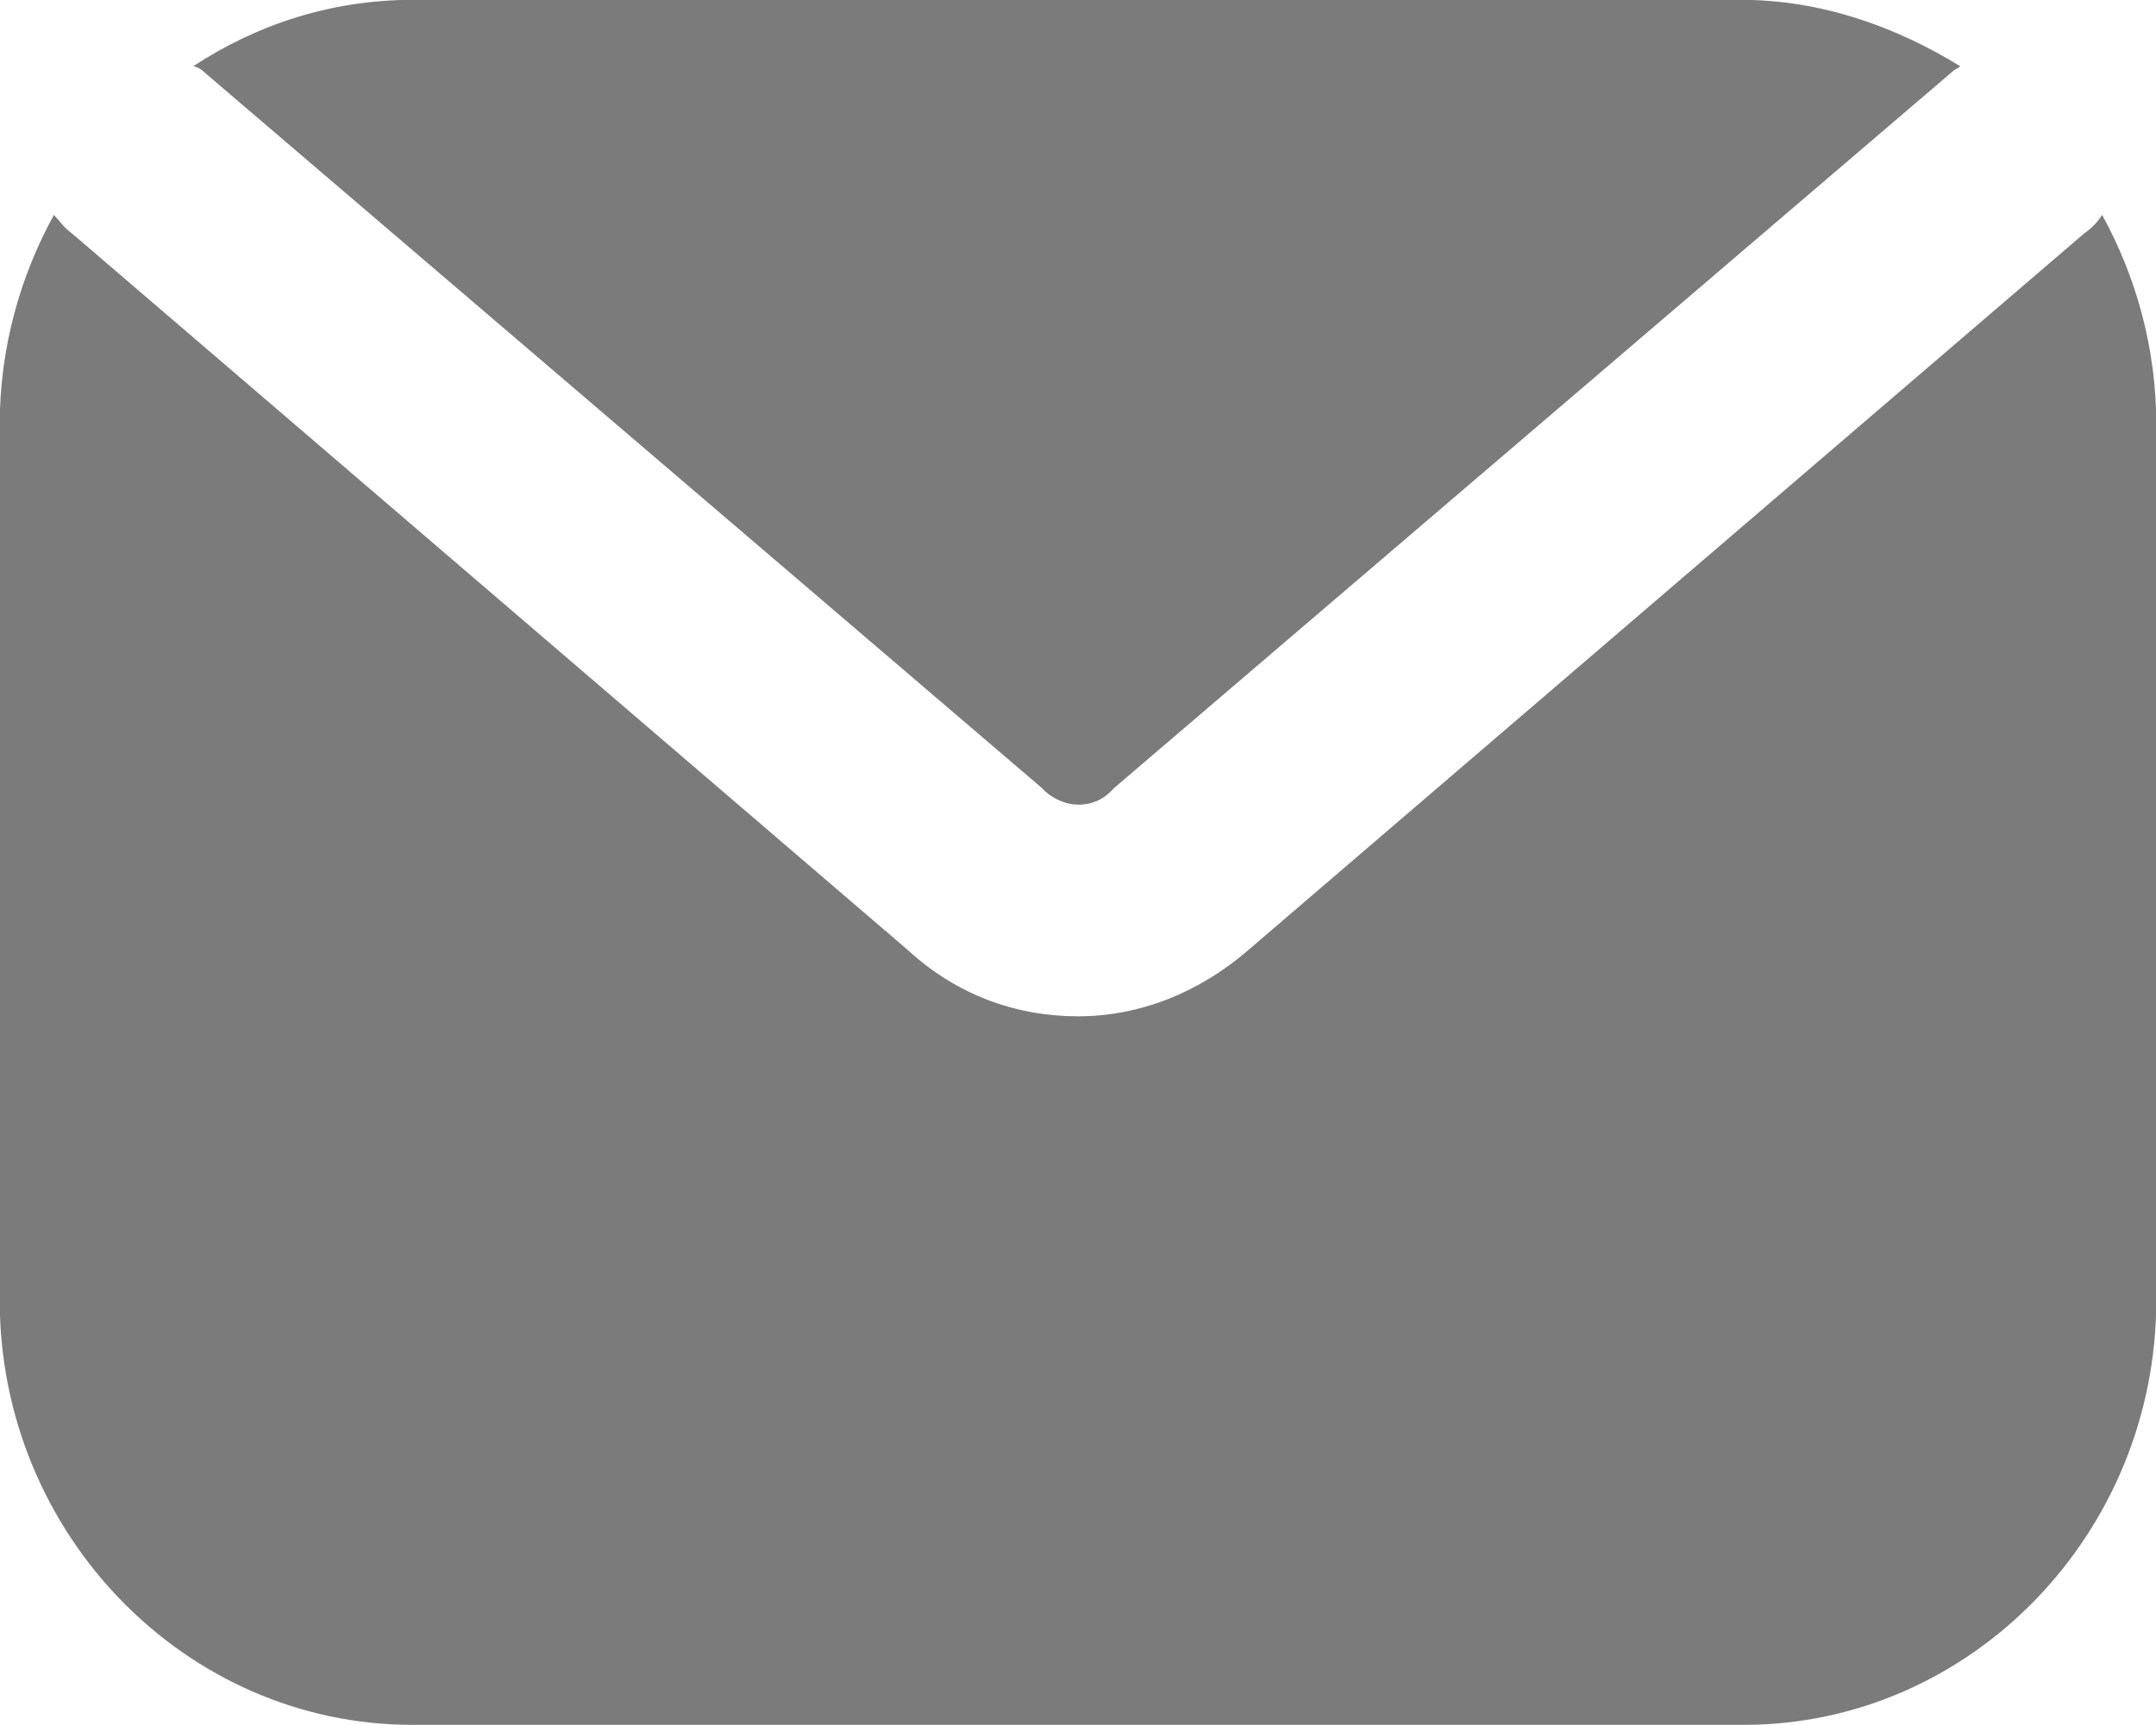 <svg
        xmlns="http://www.w3.org/2000/svg"
        xmlns:xlink="http://www.w3.org/1999/xlink"
        width="15px" height="12px">
    <path fill-rule="evenodd"  fill="rgb(123, 123, 123)"
          d="M12.131,11.999 L2.870,11.999 C1.290,11.999 -0.002,10.670 -0.002,9.046 L-0.002,2.953 C-0.002,2.418 0.142,1.919 0.375,1.495 C0.411,1.532 0.447,1.587 0.501,1.624 L6.316,6.609 C6.657,6.922 7.069,7.070 7.500,7.070 C7.931,7.070 8.344,6.904 8.685,6.609 L14.500,1.624 C14.553,1.587 14.589,1.550 14.625,1.495 C14.859,1.919 15.002,2.418 15.002,2.953 L15.002,9.046 C15.002,10.670 13.710,11.999 12.131,11.999 ZM7.751,5.482 L7.733,5.501 C7.608,5.630 7.410,5.630 7.267,5.501 L7.249,5.482 L1.416,0.498 C1.398,0.479 1.362,0.461 1.344,0.461 C1.793,0.166 2.313,-0.001 2.870,-0.001 L12.113,-0.001 C12.669,-0.001 13.189,0.184 13.638,0.461 C13.620,0.479 13.602,0.479 13.584,0.498 L7.751,5.482 Z"/>
</svg>